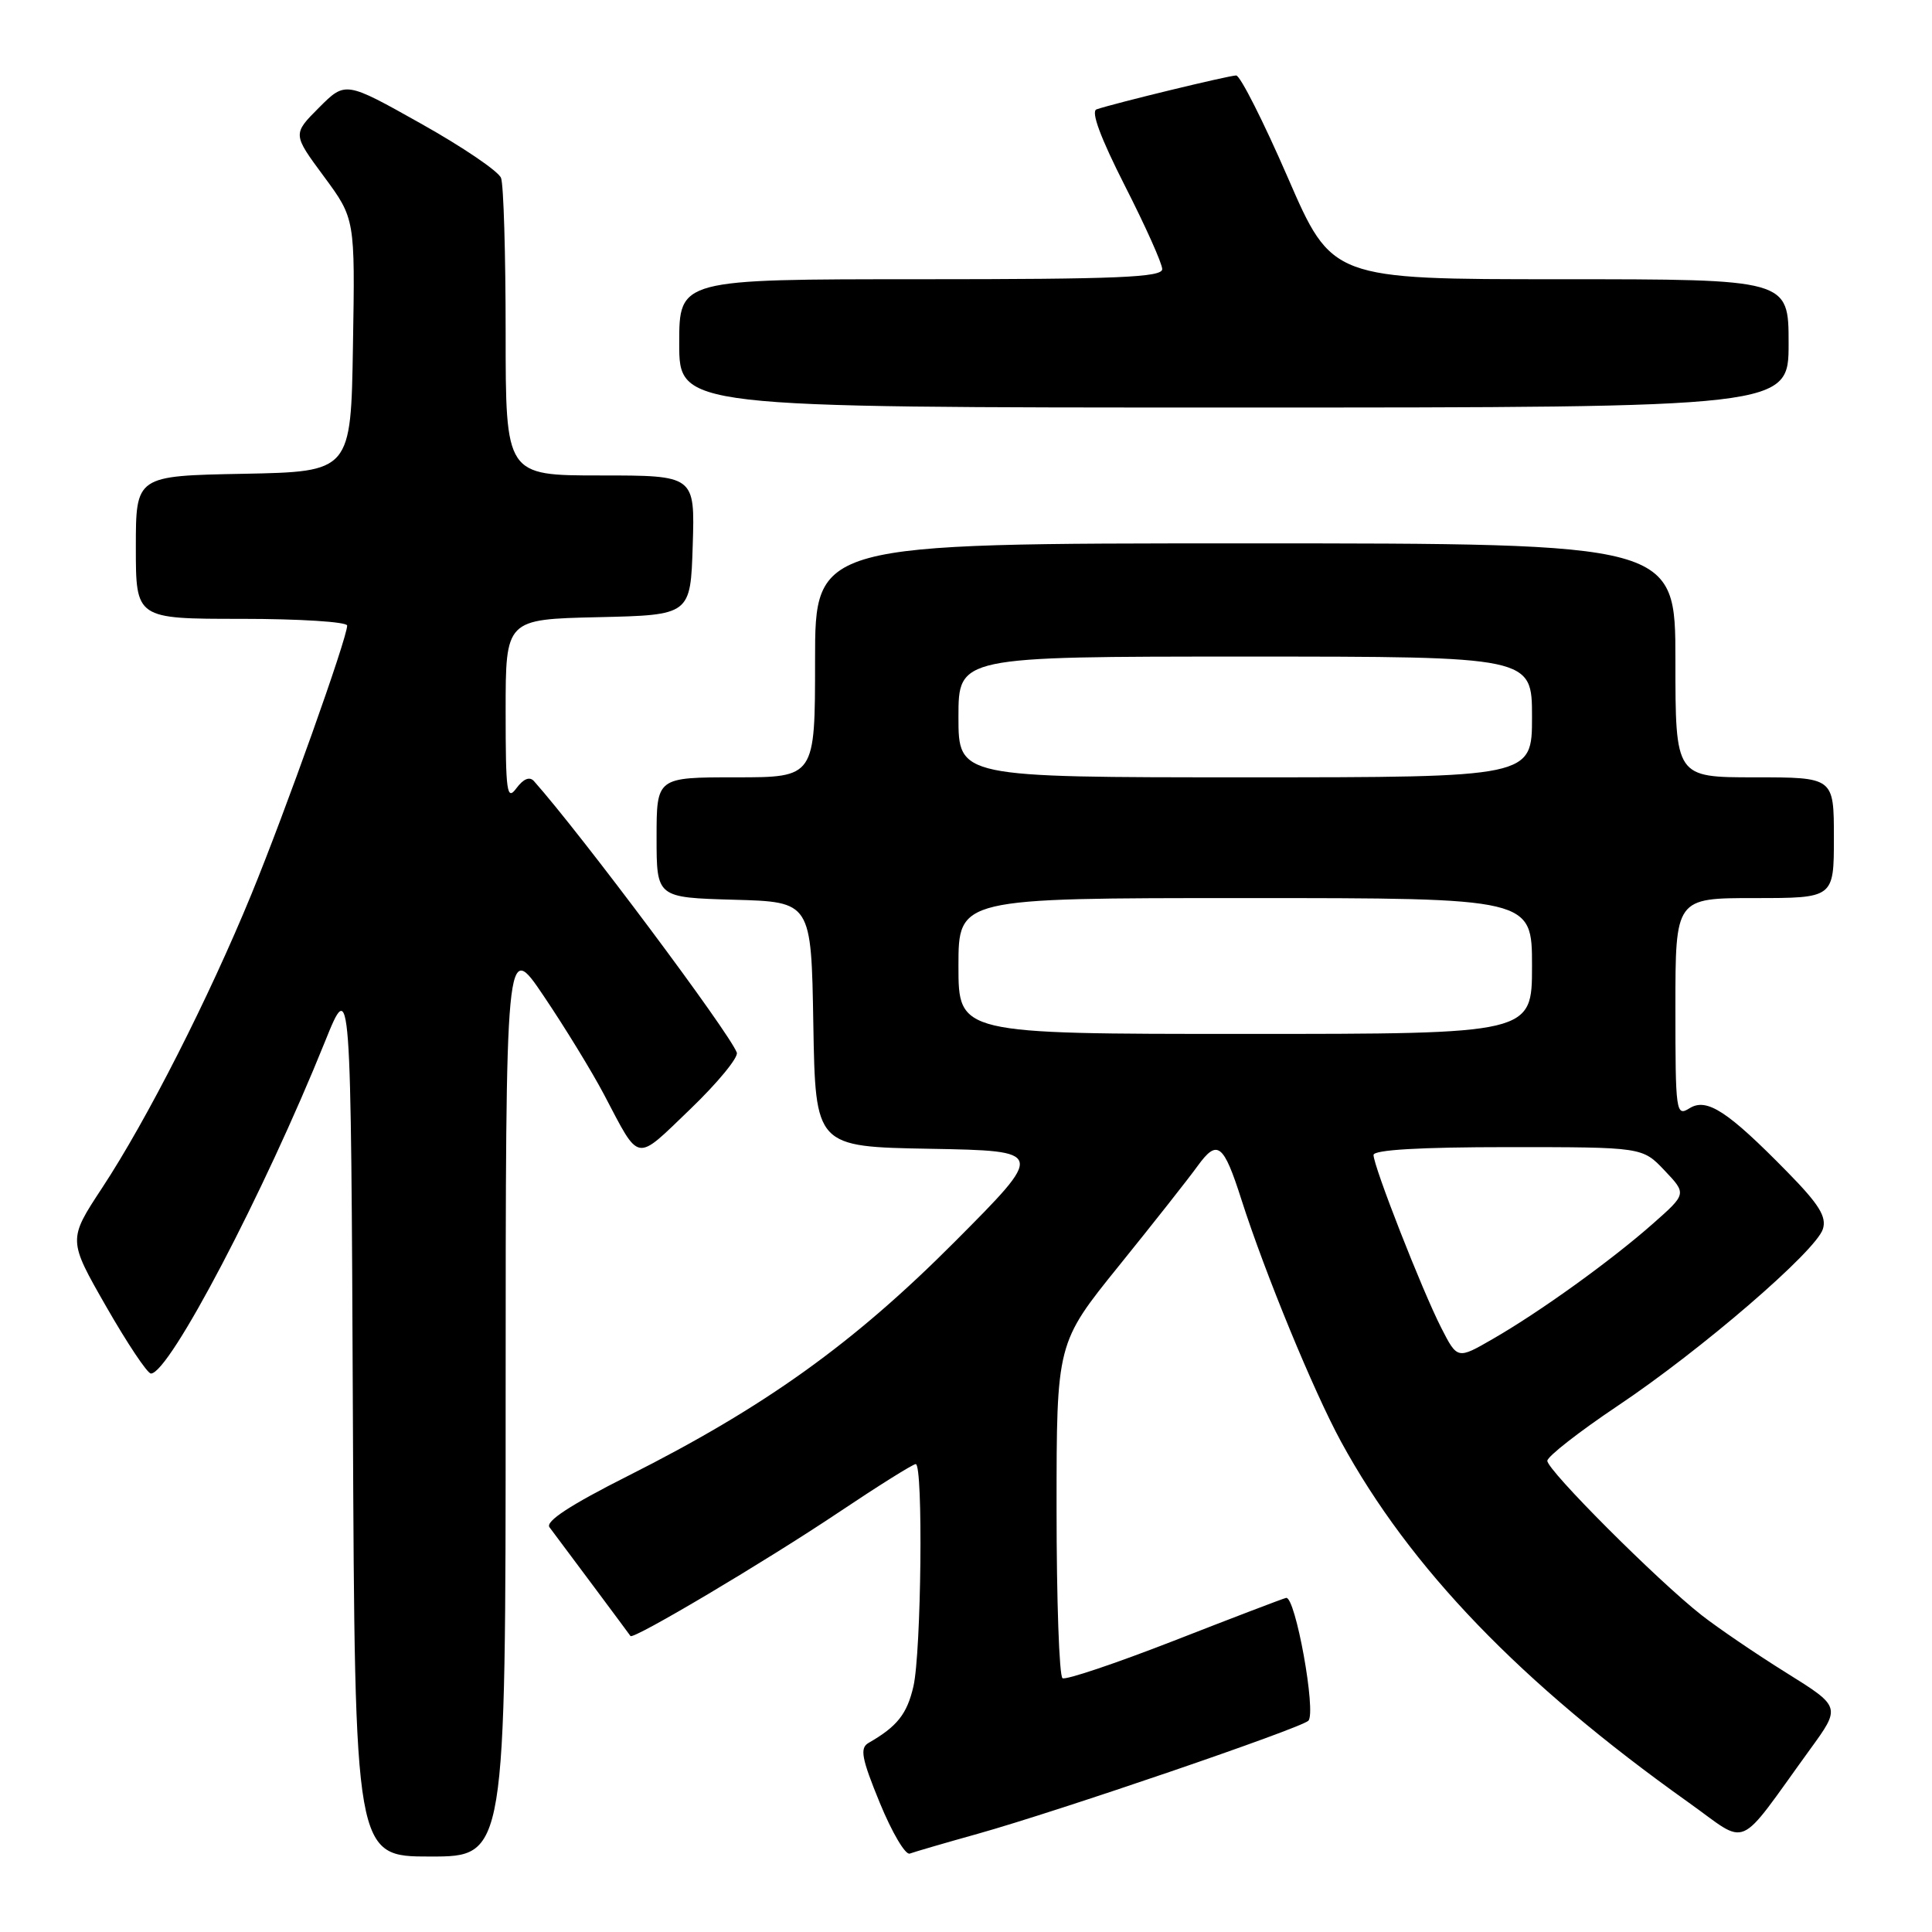<?xml version="1.0" encoding="UTF-8" standalone="no"?>
<!DOCTYPE svg PUBLIC "-//W3C//DTD SVG 1.1//EN" "http://www.w3.org/Graphics/SVG/1.1/DTD/svg11.dtd" >
<svg xmlns="http://www.w3.org/2000/svg" xmlns:xlink="http://www.w3.org/1999/xlink" version="1.1" viewBox="0 0 256 256">
 <g >
 <path fill="currentColor"
d=" M 67.00 185.25 C 67.01 124.50 67.01 124.50 72.06 132.00 C 74.84 136.12 78.42 141.97 80.02 145.00 C 84.86 154.18 84.08 154.05 91.45 146.98 C 95.09 143.48 97.87 140.10 97.63 139.47 C 96.58 136.73 77.03 110.56 70.75 103.50 C 70.18 102.86 69.36 103.19 68.43 104.44 C 67.16 106.16 67.00 105.01 67.00 94.22 C 67.00 82.06 67.00 82.06 79.25 81.78 C 91.50 81.50 91.50 81.50 91.79 72.25 C 92.08 63.00 92.08 63.00 79.54 63.00 C 67.00 63.00 67.00 63.00 67.00 44.08 C 67.00 33.68 66.73 24.45 66.39 23.58 C 66.06 22.70 61.28 19.46 55.78 16.38 C 45.77 10.76 45.77 10.76 42.27 14.26 C 38.77 17.77 38.77 17.77 42.91 23.37 C 47.05 28.98 47.05 28.98 46.77 45.74 C 46.50 62.50 46.50 62.50 32.25 62.78 C 18.00 63.05 18.00 63.05 18.00 72.53 C 18.00 82.00 18.00 82.00 32.00 82.00 C 39.70 82.00 46.00 82.40 46.00 82.89 C 46.00 84.56 37.83 107.49 33.31 118.50 C 27.66 132.26 19.46 148.40 13.54 157.39 C 9.01 164.28 9.01 164.28 14.08 173.14 C 16.87 178.01 19.53 182.00 20.00 182.00 C 22.44 182.00 34.99 158.06 43.07 138.00 C 46.50 129.50 46.50 129.50 46.76 187.75 C 47.02 246.00 47.02 246.00 57.01 246.00 C 67.00 246.00 67.00 246.00 67.00 185.25 Z  M 129.55 242.99 C 140.28 239.98 172.29 229.03 173.36 228.01 C 174.45 226.96 171.64 211.42 170.41 211.73 C 169.91 211.85 163.22 214.41 155.54 217.41 C 147.86 220.40 141.22 222.64 140.79 222.37 C 140.35 222.10 140.00 212.00 140.00 199.92 C 140.00 177.96 140.00 177.96 148.26 167.73 C 152.81 162.10 157.50 156.15 158.69 154.50 C 161.31 150.89 162.12 151.51 164.51 159.00 C 167.62 168.71 174.04 184.31 177.68 191.00 C 186.81 207.76 201.47 222.99 223.72 238.82 C 231.88 244.62 229.93 245.47 239.82 231.83 C 243.94 226.17 243.94 226.17 236.69 221.65 C 232.71 219.17 227.66 215.73 225.47 214.02 C 219.62 209.43 204.99 194.79 205.03 193.56 C 205.05 192.98 209.24 189.71 214.34 186.29 C 225.41 178.89 240.61 165.79 241.54 162.86 C 242.06 161.23 241.04 159.58 236.85 155.31 C 228.93 147.23 226.16 145.42 223.87 146.85 C 222.08 147.97 222.00 147.43 222.00 133.51 C 222.00 119.00 222.00 119.00 232.50 119.00 C 243.00 119.00 243.00 119.00 243.00 111.00 C 243.00 103.00 243.00 103.00 232.50 103.00 C 222.00 103.00 222.00 103.00 222.00 87.50 C 222.00 72.00 222.00 72.00 165.00 72.00 C 108.00 72.00 108.00 72.00 108.00 87.50 C 108.00 103.00 108.00 103.00 97.50 103.00 C 87.00 103.00 87.00 103.00 87.00 110.97 C 87.00 118.93 87.00 118.93 97.25 119.22 C 107.50 119.50 107.50 119.50 107.77 135.72 C 108.05 151.95 108.05 151.95 123.27 152.22 C 138.50 152.50 138.50 152.50 126.50 164.55 C 113.06 178.04 101.35 186.43 83.20 195.57 C 75.56 199.42 72.23 201.60 72.81 202.37 C 74.47 204.58 83.36 216.50 83.54 216.78 C 83.89 217.31 101.43 206.89 111.09 200.42 C 116.36 196.89 120.97 194.00 121.34 194.00 C 122.34 194.00 122.08 218.93 121.03 223.47 C 120.18 227.13 118.88 228.77 115.08 230.95 C 113.91 231.63 114.16 232.99 116.58 238.89 C 118.19 242.81 119.97 245.83 120.55 245.61 C 121.12 245.40 125.17 244.21 129.55 242.99 Z  M 237.00 45.50 C 237.00 37.00 237.00 37.00 206.75 37.00 C 176.49 37.00 176.49 37.00 170.63 23.50 C 167.40 16.07 164.33 10.00 163.80 10.00 C 162.85 10.00 147.63 13.69 145.30 14.49 C 144.52 14.75 145.82 18.25 149.05 24.61 C 151.77 29.95 154.00 34.92 154.00 35.66 C 154.00 36.75 148.08 37.00 122.00 37.00 C 90.00 37.00 90.00 37.00 90.00 45.50 C 90.00 54.00 90.00 54.00 163.50 54.00 C 237.00 54.00 237.00 54.00 237.00 45.50 Z  M 190.96 175.92 C 188.43 170.96 182.00 154.54 182.00 153.04 C 182.00 152.36 188.17 152.00 199.81 152.00 C 217.63 152.00 217.63 152.00 220.56 155.09 C 223.50 158.19 223.50 158.19 219.00 162.16 C 213.46 167.05 204.06 173.82 197.80 177.42 C 193.11 180.13 193.11 180.13 190.96 175.92 Z  M 127.00 128.00 C 127.00 119.00 127.00 119.00 165.00 119.00 C 203.00 119.00 203.00 119.00 203.00 128.00 C 203.00 137.00 203.00 137.00 165.00 137.00 C 127.00 137.00 127.00 137.00 127.00 128.00 Z  M 127.00 95.00 C 127.00 87.00 127.00 87.00 165.00 87.00 C 203.00 87.00 203.00 87.00 203.00 95.00 C 203.00 103.00 203.00 103.00 165.00 103.00 C 127.00 103.00 127.00 103.00 127.00 95.00 Z "/>
</g>
</svg>